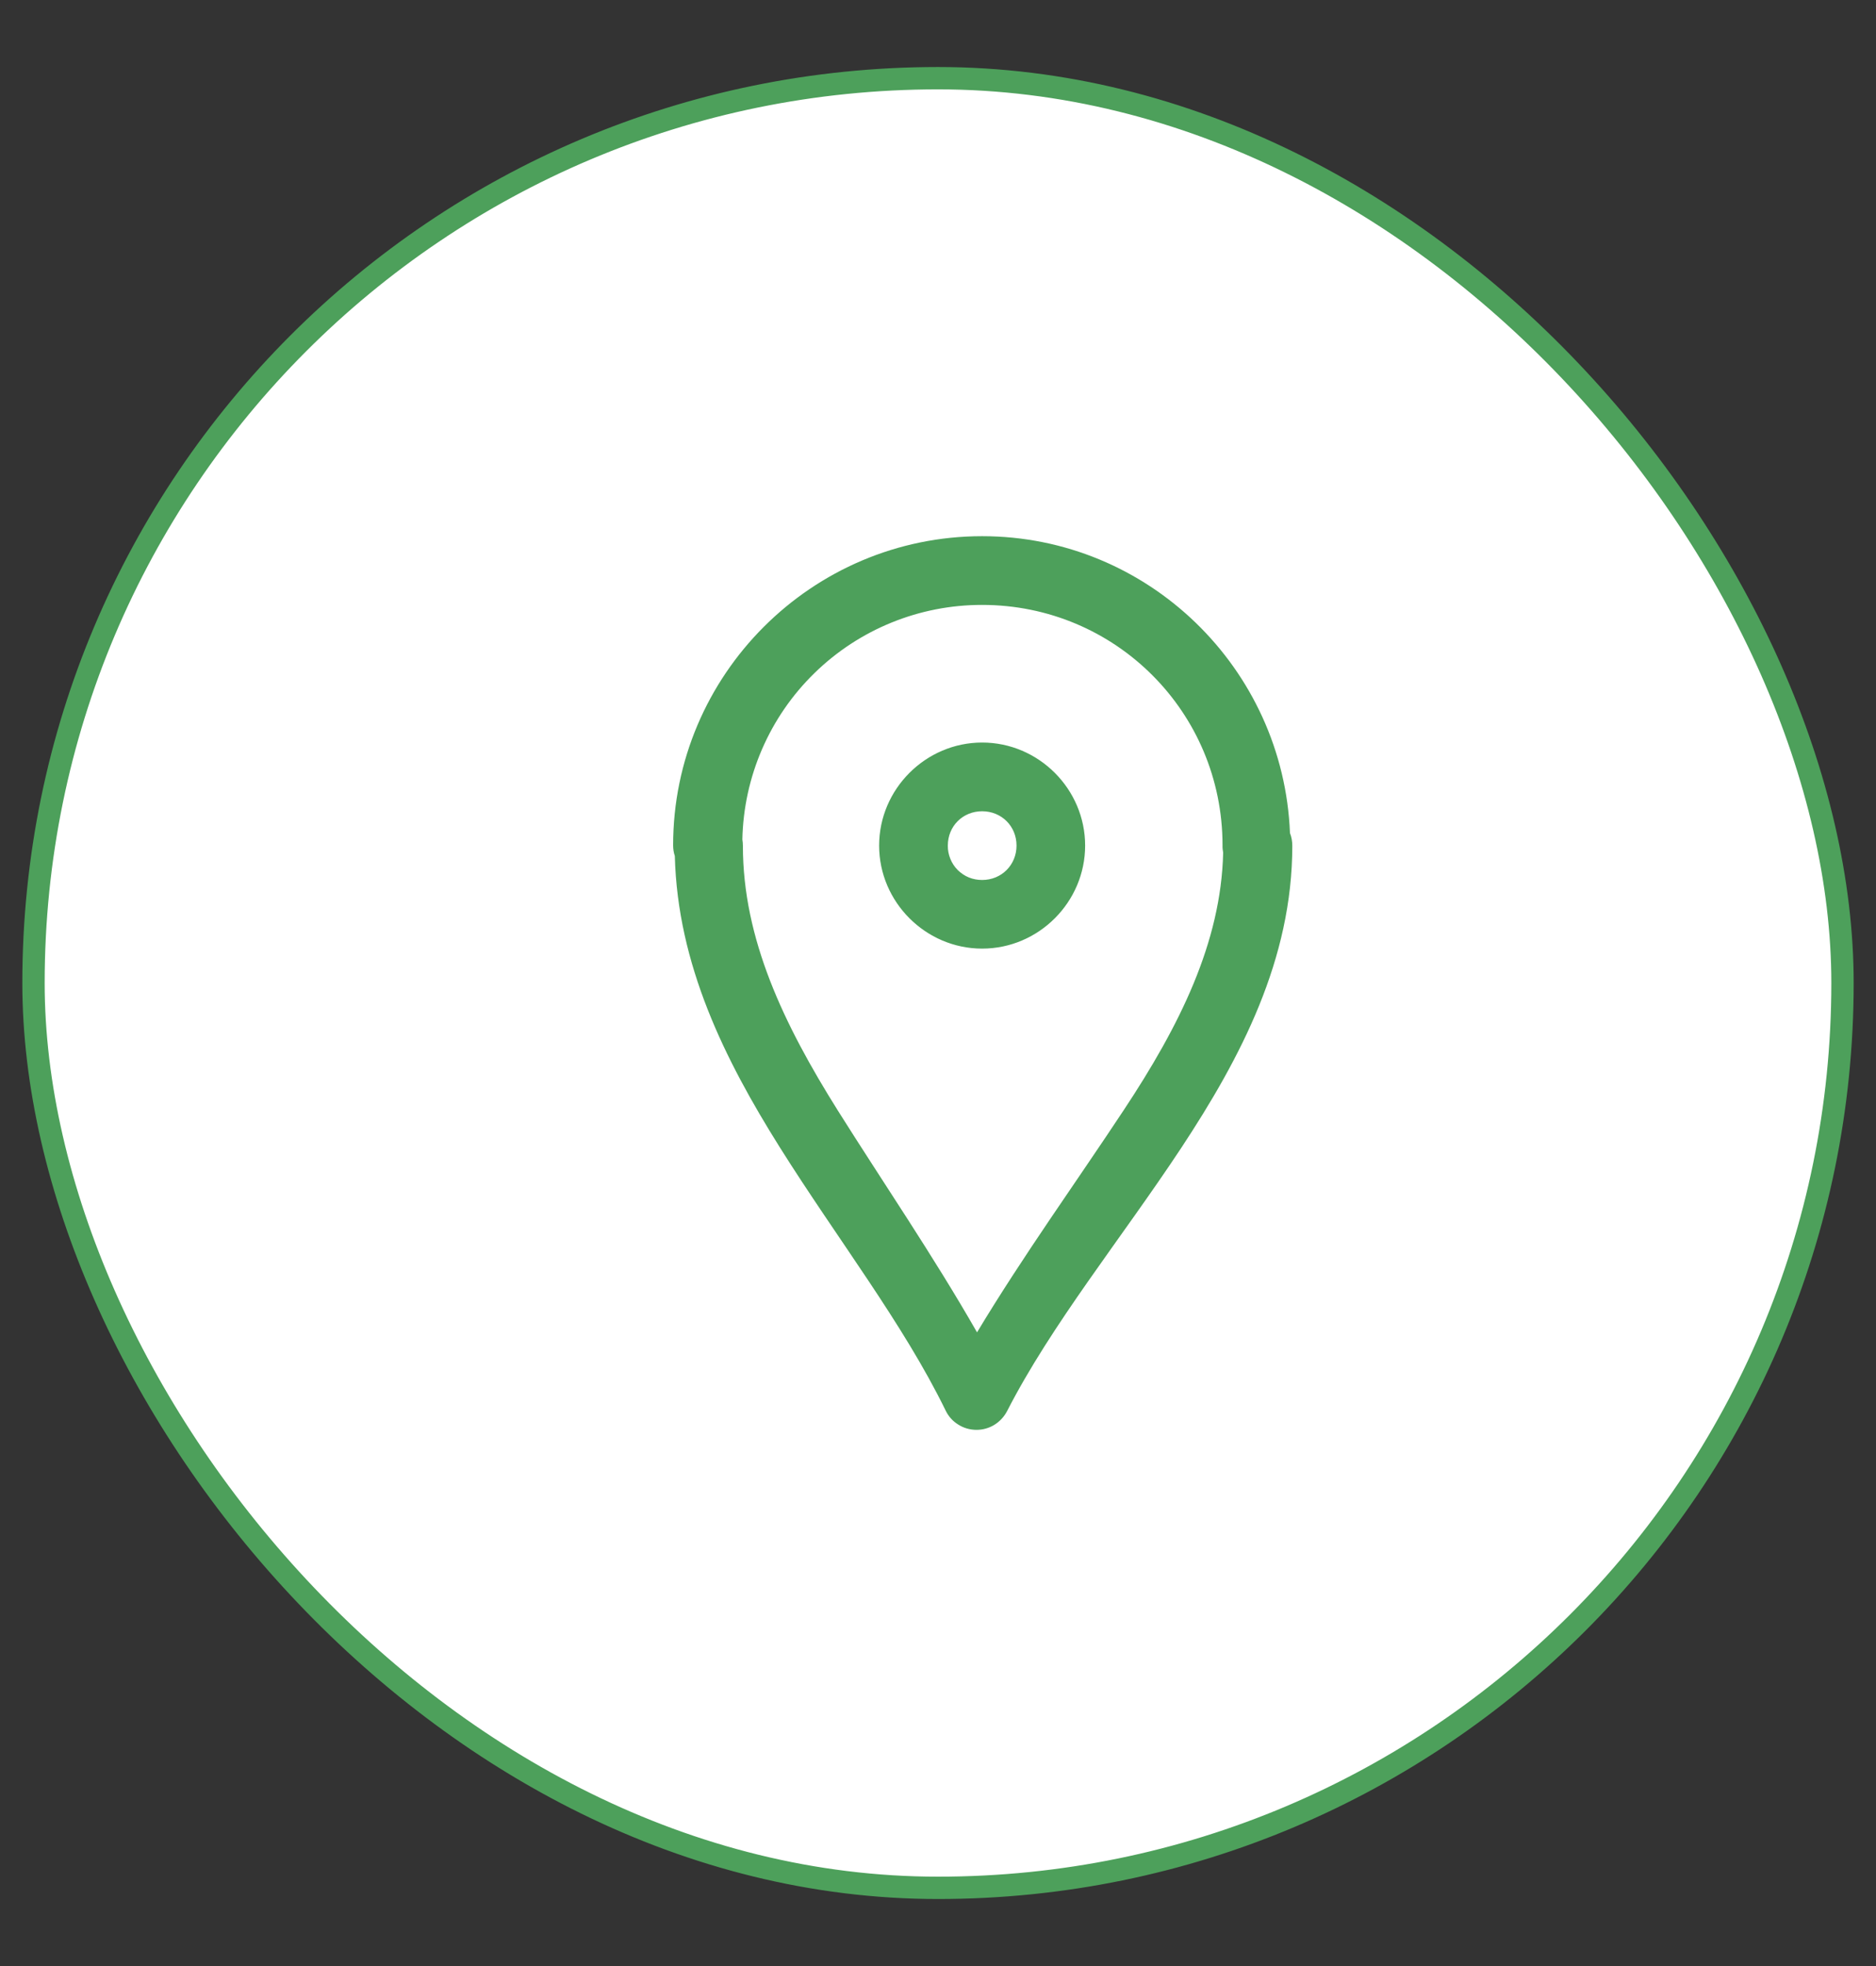 <svg width="21" height="22" viewBox="0 0 21 22" fill="none" xmlns="http://www.w3.org/2000/svg">
<rect x="0" y="0" width="21" height="22" fill="#333333" stroke="none"/>
<rect x="0.375" y="0.875" width="20.25" height="20.25" rx="10.125" fill="white"/>
<rect x="0.375" y="0.875" width="20.25" height="20.25" rx="10.125" stroke="#4DA05B" stroke-width="0.25"/>
<path d="M10.994 6C9.088 6 7.535 7.553 7.535 9.459C7.535 9.5 7.541 9.54 7.554 9.579C7.585 10.794 8.111 11.854 8.73 12.84C9.369 13.857 10.11 14.81 10.585 15.783C10.616 15.848 10.664 15.902 10.725 15.94C10.785 15.979 10.855 15.999 10.926 16C10.998 16.001 11.068 15.982 11.129 15.945C11.19 15.908 11.24 15.854 11.273 15.791C11.771 14.819 12.549 13.864 13.221 12.848C13.892 11.831 14.466 10.734 14.466 9.465C14.466 9.416 14.458 9.368 14.44 9.322C14.367 7.481 12.853 6 10.994 6ZM10.994 6.769C12.486 6.769 13.685 7.969 13.685 9.459C13.684 9.487 13.687 9.514 13.692 9.541C13.669 10.547 13.204 11.479 12.578 12.424C12.05 13.224 11.453 14.051 10.937 14.909C10.448 14.054 9.884 13.23 9.382 12.432C8.772 11.461 8.316 10.506 8.316 9.465C8.316 9.441 8.314 9.417 8.31 9.393C8.325 8.691 8.614 8.023 9.116 7.533C9.618 7.042 10.292 6.768 10.994 6.769ZM10.994 8.309C10.362 8.309 9.841 8.83 9.841 9.462C9.841 10.094 10.362 10.615 10.994 10.615C11.627 10.615 12.147 10.094 12.147 9.462C12.147 8.83 11.627 8.309 10.994 8.309ZM10.994 9.078C11.211 9.078 11.379 9.245 11.379 9.462C11.379 9.679 11.211 9.847 10.994 9.847C10.944 9.847 10.893 9.838 10.846 9.819C10.799 9.8 10.757 9.771 10.721 9.736C10.685 9.7 10.657 9.657 10.638 9.61C10.619 9.563 10.609 9.513 10.61 9.462C10.61 9.245 10.777 9.078 10.994 9.078Z" fill="#4DA05B"/>
</svg>
